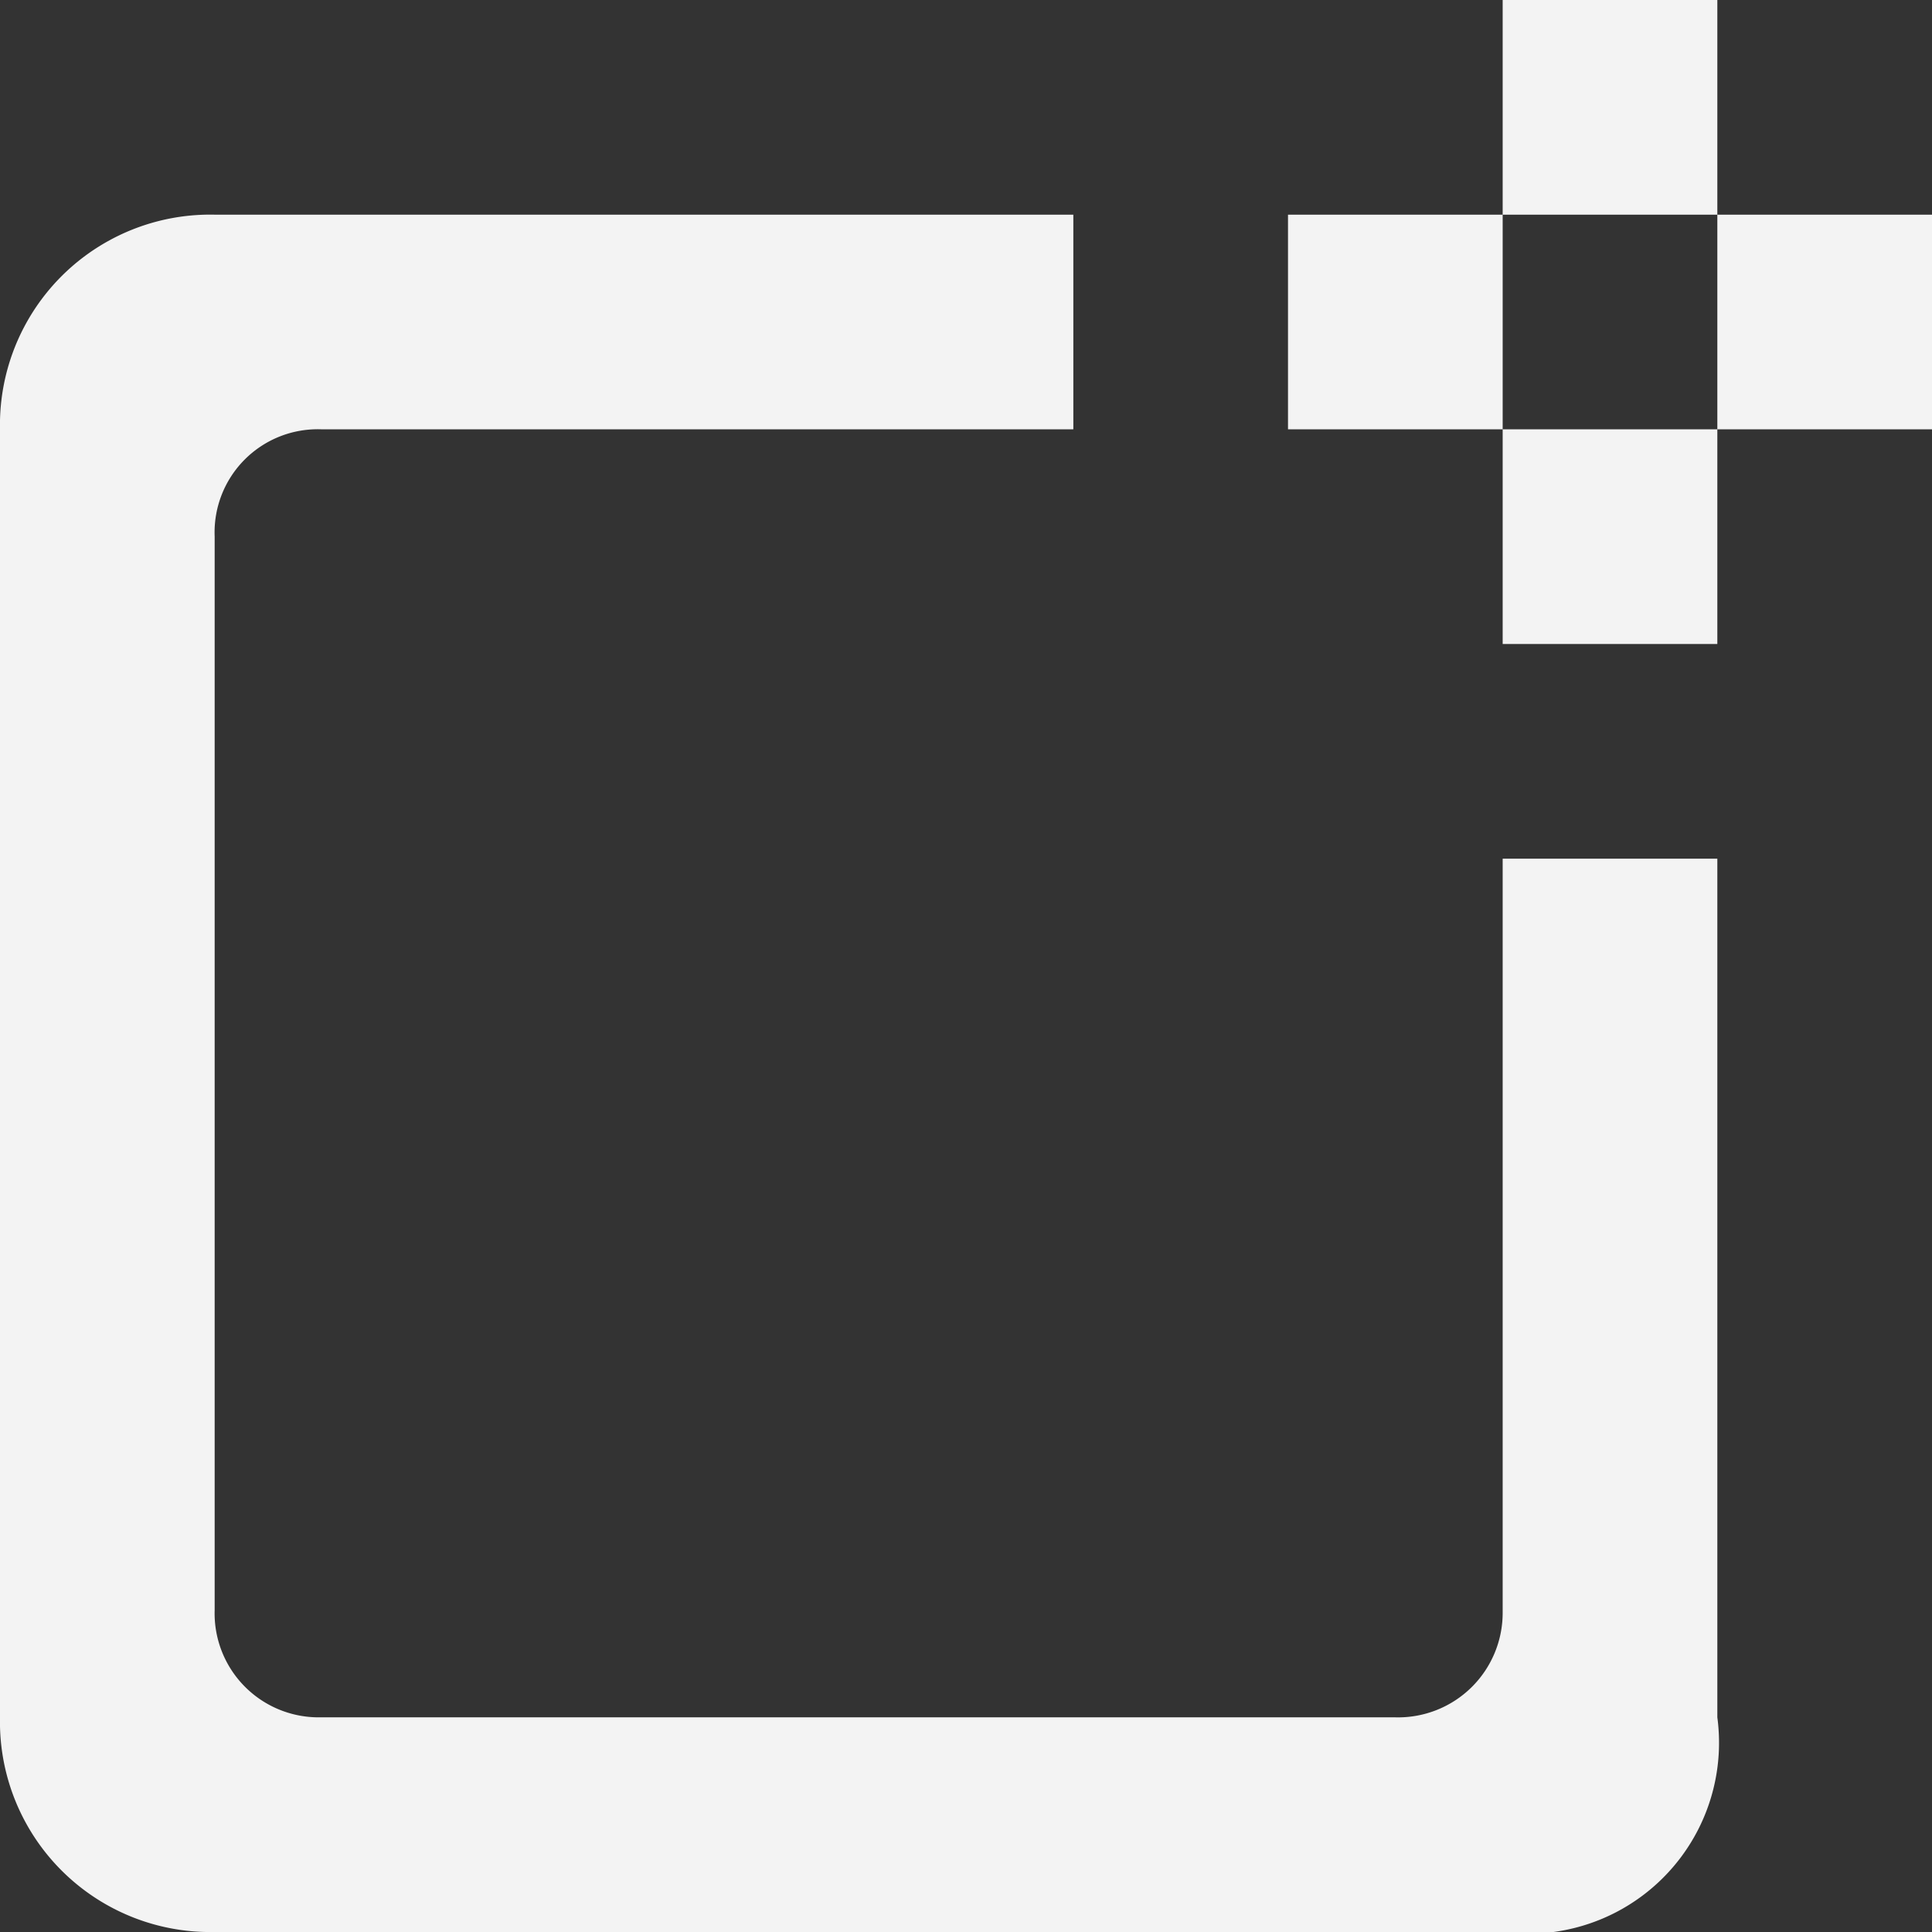 <svg xmlns="http://www.w3.org/2000/svg" width="18" height="18" viewBox="0 0 18 18"><rect x="0" y="0" width="18" height="18" fill="#333333" stroke="none"/><defs><style>.cls-1 { fill: #f3f3f3; fill-rule: evenodd; }</style></defs><path class="cls-1" d="M14 0h2V6H14V0zM12 2h6V4H12V2zM2 2h8V4H0A1.959 1.959 0 0 1 2 2zM14 8h2v8H13a.974.974 0 0 0 1-.981V8zM0 4H3A.961.961 0 0 0 2 5V18a1.959 1.959 0 0 1-2-2V4zM2 15a.969.969 0 0 0 .966 1H16a1.779 1.779 0 0 1-2 2H2V15z"/></svg>
